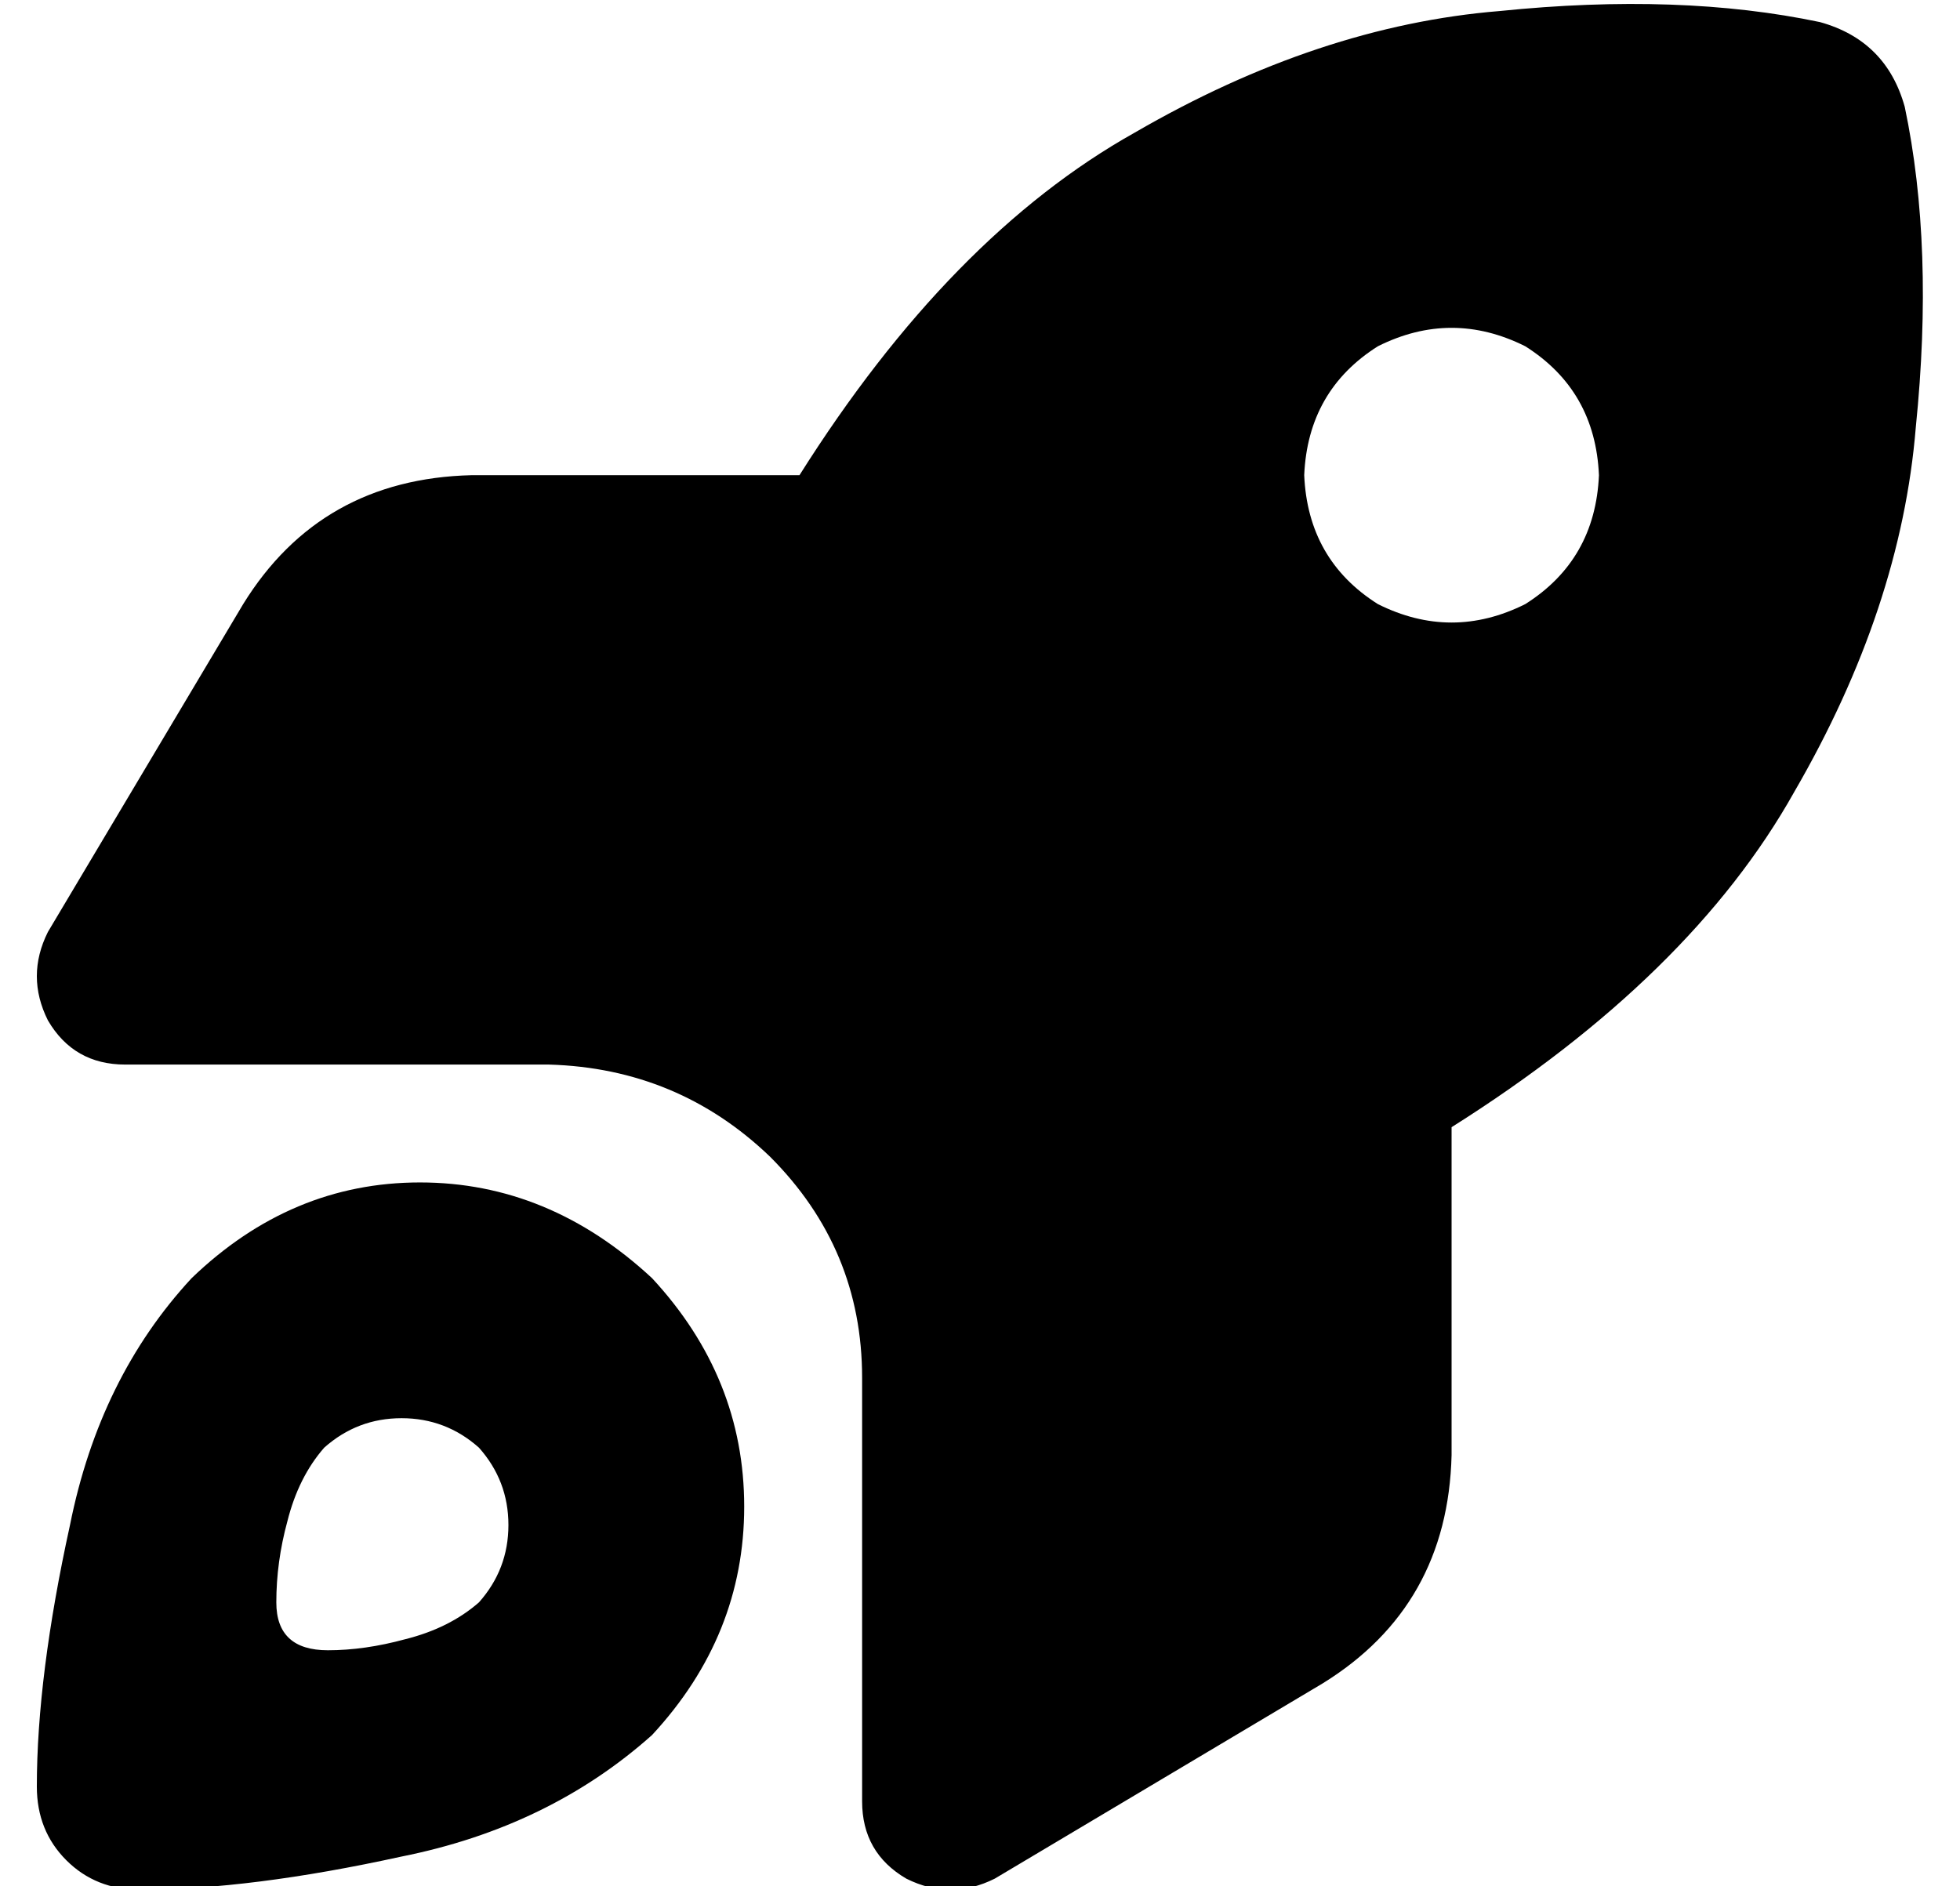 <?xml version="1.0" standalone="no"?>
<!DOCTYPE svg PUBLIC "-//W3C//DTD SVG 1.1//EN" "http://www.w3.org/Graphics/SVG/1.1/DTD/svg11.dtd" >
<svg xmlns="http://www.w3.org/2000/svg" xmlns:xlink="http://www.w3.org/1999/xlink" version="1.1" viewBox="-10 -40 532 512">
   <path fill="currentColor"
d="M118 89h89h-89h89q41 -65 91 -93q50 -29 99 -33q49 -5 87 3q18 5 23 23q8 38 3 87q-4 49 -33 99q-28 50 -93 91v89v0q-1 41 -35 62l-89 53v0q-12 6 -24 0q-12 -7 -12 -21v-115v0q0 -35 -25 -60q-25 -24 -60 -25h-115v0q-14 0 -21 -12q-6 -12 0 -24l53 -89v0
q21 -34 62 -35v0zM424 89q-1 -23 -20 -35q-20 -10 -40 0q-19 12 -20 35q1 23 20 35q20 10 40 0q19 -12 20 -35v0zM167 431q-28 25 -68 33v0v0q-41 9 -71 9q-12 0 -20 -8t-8 -20q0 -30 9 -71q8 -40 33 -67q27 -26 62 -26t63 26q25 27 25 62t-25 62v0zM120 395q8 -9 8 -21v0v0
q0 -12 -8 -21q-9 -8 -21 -8t-21 8q-7 8 -10 20q-3 11 -3 22q0 13 14 13q10 0 21 -3q12 -3 20 -10v0z" />
</svg>
